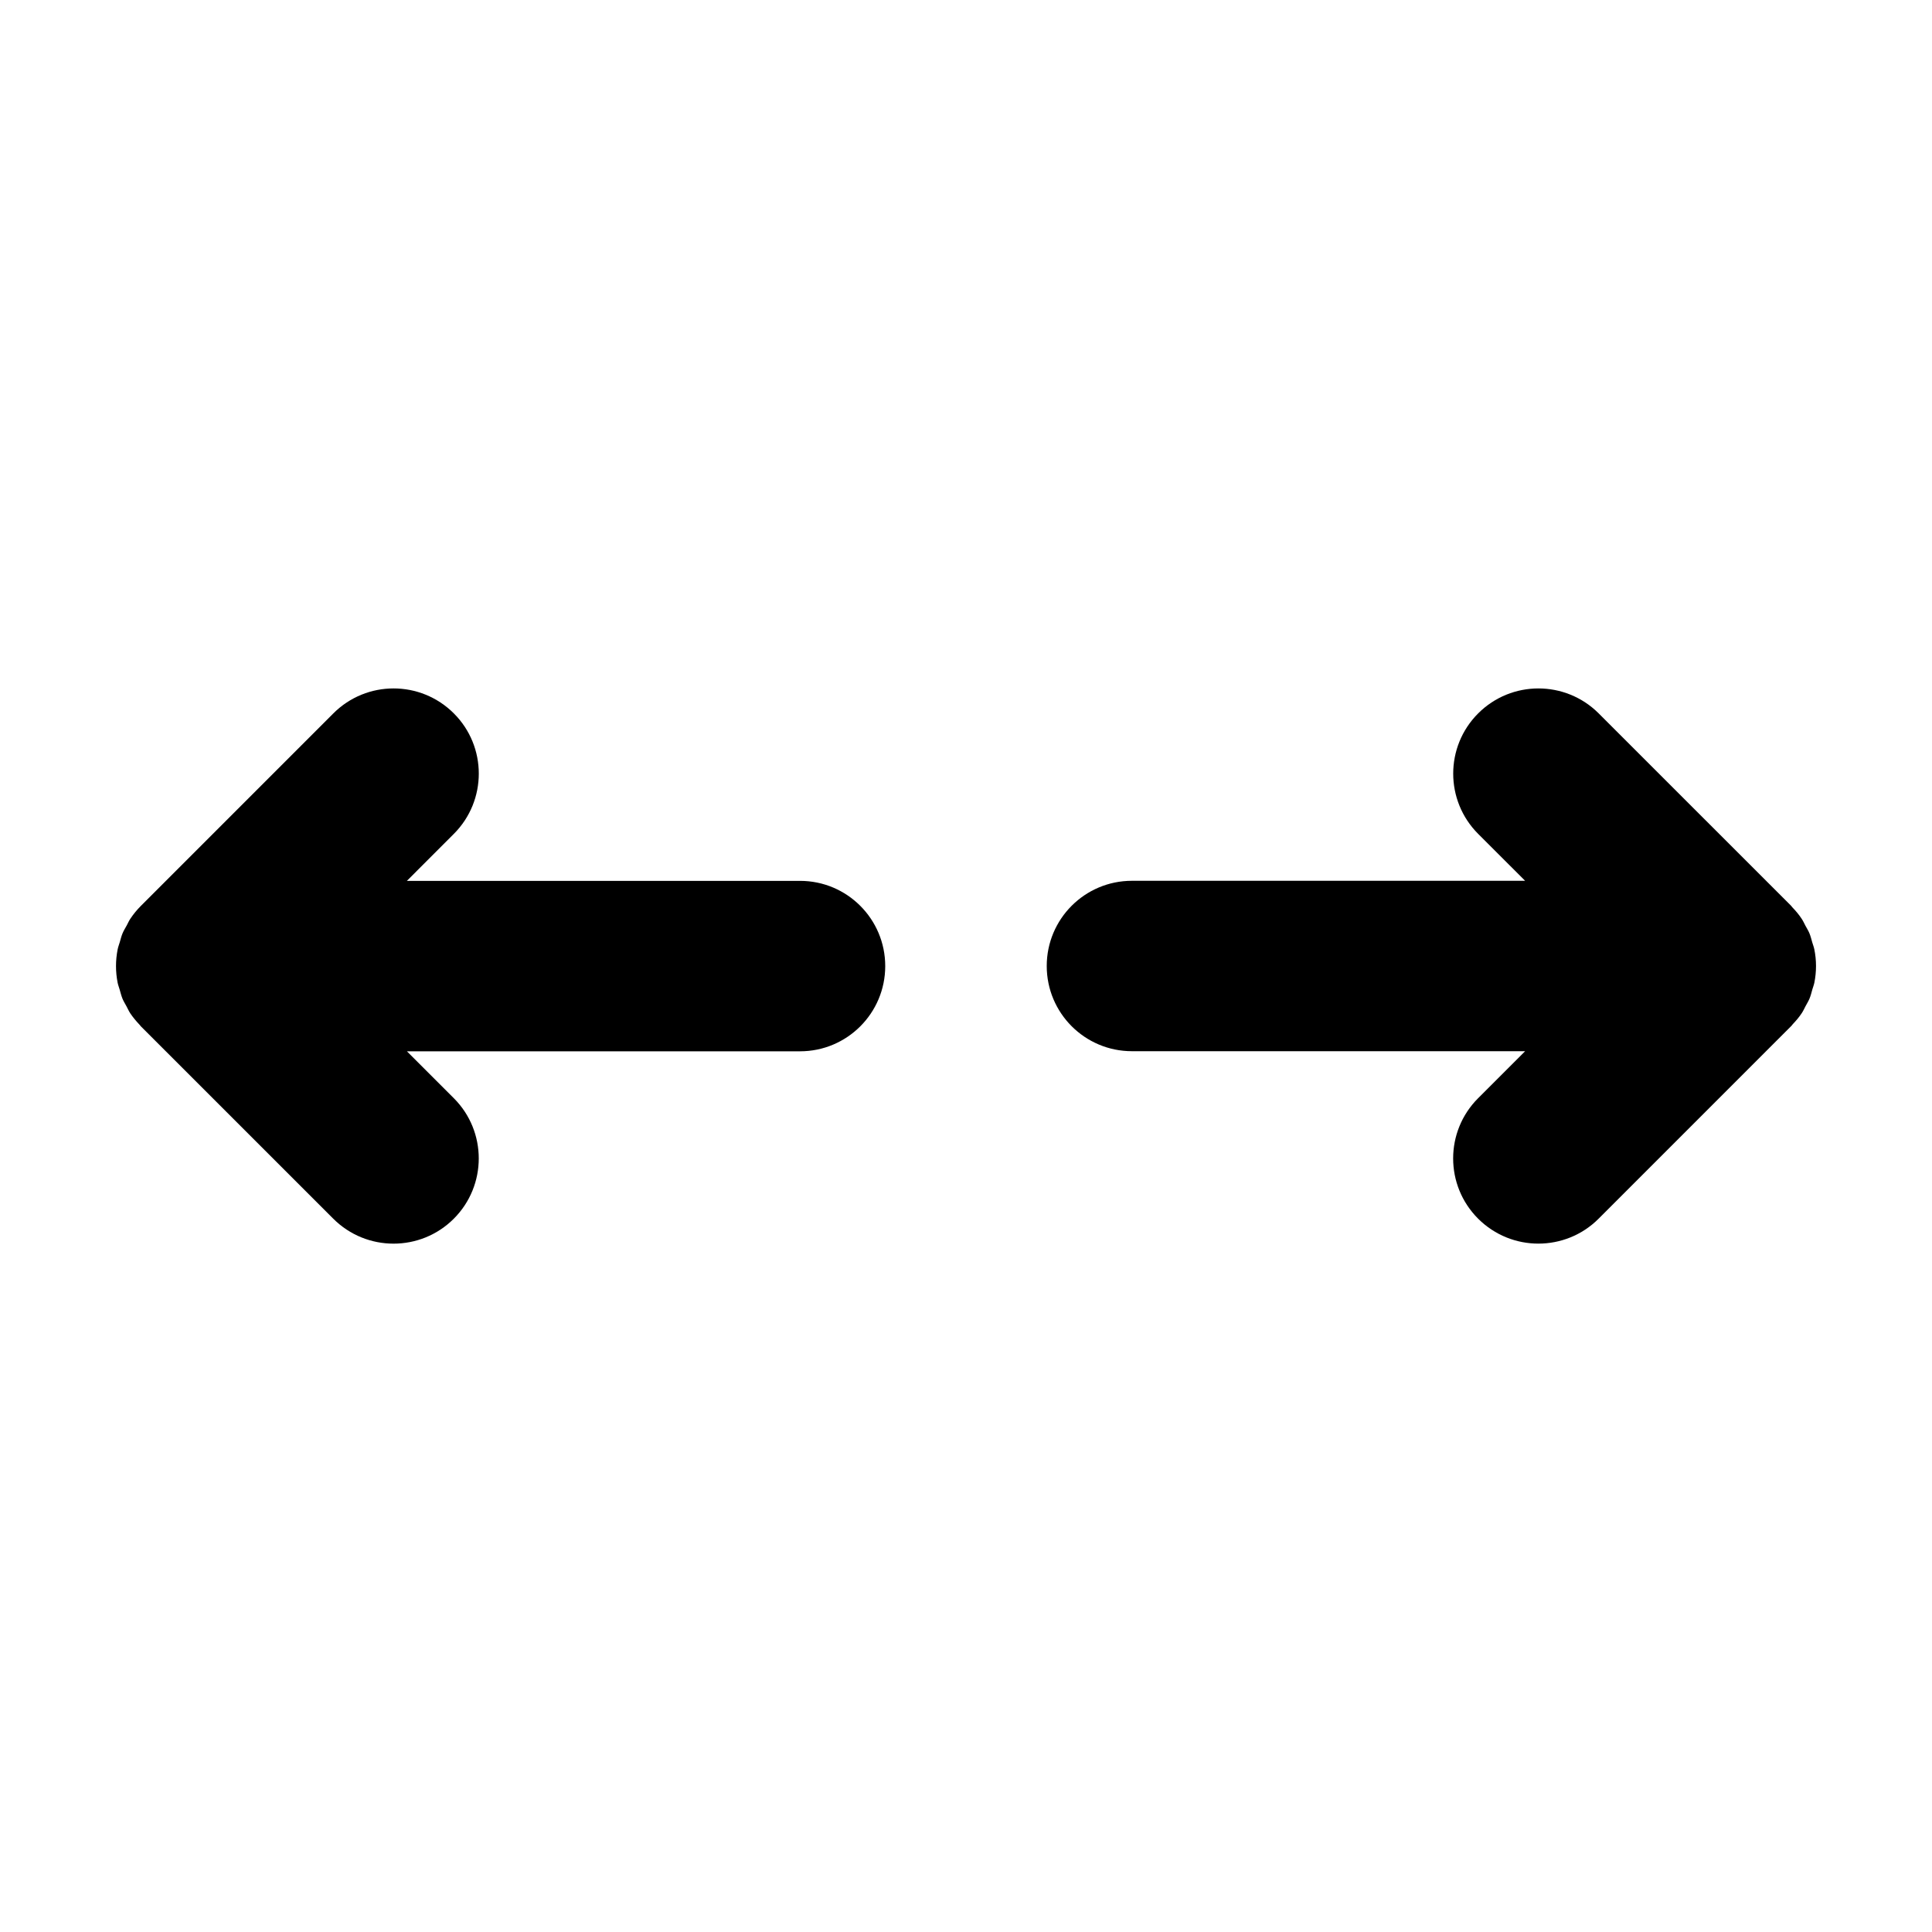 <?xml version="1.0" encoding="utf-8"?>
<!-- Generator: Adobe Illustrator 15.1.0, SVG Export Plug-In . SVG Version: 6.00 Build 0)  -->
<!DOCTYPE svg PUBLIC "-//W3C//DTD SVG 1.1//EN" "http://www.w3.org/Graphics/SVG/1.1/DTD/svg11.dtd">
<svg version="1.1" id="Layer_1" xmlns="http://www.w3.org/2000/svg" xmlns:xlink="http://www.w3.org/1999/xlink" x="0px" y="0px"
	 width="56.69px" height="56.69px" viewBox="0 0 56.69 56.69" enable-background="new 0 0 56.69 56.69" xml:space="preserve">
<path d="M53.238,28.834c-0.014,0.069-0.04,0.134-0.06,0.202c-0.025,0.089-0.046,0.179-0.082,0.265
	c-0.032,0.077-0.076,0.147-0.115,0.22c-0.038,0.07-0.069,0.144-0.115,0.211c-0.076,0.115-0.166,0.22-0.261,0.32
	c-0.018,0.019-0.03,0.041-0.049,0.06c-0.003,0.003-0.007,0.005-0.011,0.009l-5.637,5.638c-0.487,0.488-1.128,0.732-1.768,0.732
	s-1.279-0.244-1.768-0.732c-0.977-0.976-0.977-2.559,0-3.535l1.379-1.379H33.214c-1.381,0-2.5-1.119-2.5-2.5s1.119-2.5,2.5-2.5
	h11.537l-1.377-1.376c-0.977-0.977-0.977-2.56-0.001-3.536c0.977-0.977,2.56-0.976,3.536-0.001l5.646,5.645
	c0.014,0.014,0.022,0.03,0.036,0.045c0.101,0.104,0.194,0.215,0.274,0.336c0.045,0.066,0.076,0.139,0.113,0.208
	c0.04,0.073,0.085,0.145,0.117,0.223c0.035,0.086,0.057,0.176,0.082,0.265c0.02,0.067,0.046,0.132,0.06,0.201
	C53.303,28.177,53.303,28.511,53.238,28.834z M23.476,25.847H11.939l1.378-1.379c0.976-0.977,0.976-2.56,0-3.535
	c-0.977-0.977-2.559-0.977-3.536,0l-5.641,5.642c-0.002,0.002-0.004,0.003-0.006,0.005c-0.001,0.002-0.002,0.004-0.004,0.005
	c-0.114,0.115-0.217,0.241-0.307,0.376c-0.042,0.063-0.069,0.129-0.104,0.193c-0.043,0.078-0.091,0.154-0.125,0.237
	c-0.034,0.082-0.054,0.168-0.079,0.253c-0.021,0.071-0.048,0.14-0.063,0.214c-0.064,0.323-0.064,0.656,0,0.979
	c0.014,0.07,0.041,0.135,0.06,0.203c0.026,0.089,0.047,0.178,0.082,0.264c0.032,0.078,0.077,0.147,0.116,0.221
	c0.038,0.07,0.069,0.143,0.114,0.211c0.081,0.12,0.174,0.23,0.274,0.336c0.013,0.014,0.022,0.03,0.036,0.044l5.646,5.645
	c0.488,0.487,1.128,0.731,1.768,0.731s1.28-0.244,1.768-0.732c0.976-0.977,0.976-2.56,0-3.536l-1.376-1.376h11.535
	c1.381,0,2.5-1.119,2.5-2.5S24.856,25.847,23.476,25.847z"/>
</svg>
